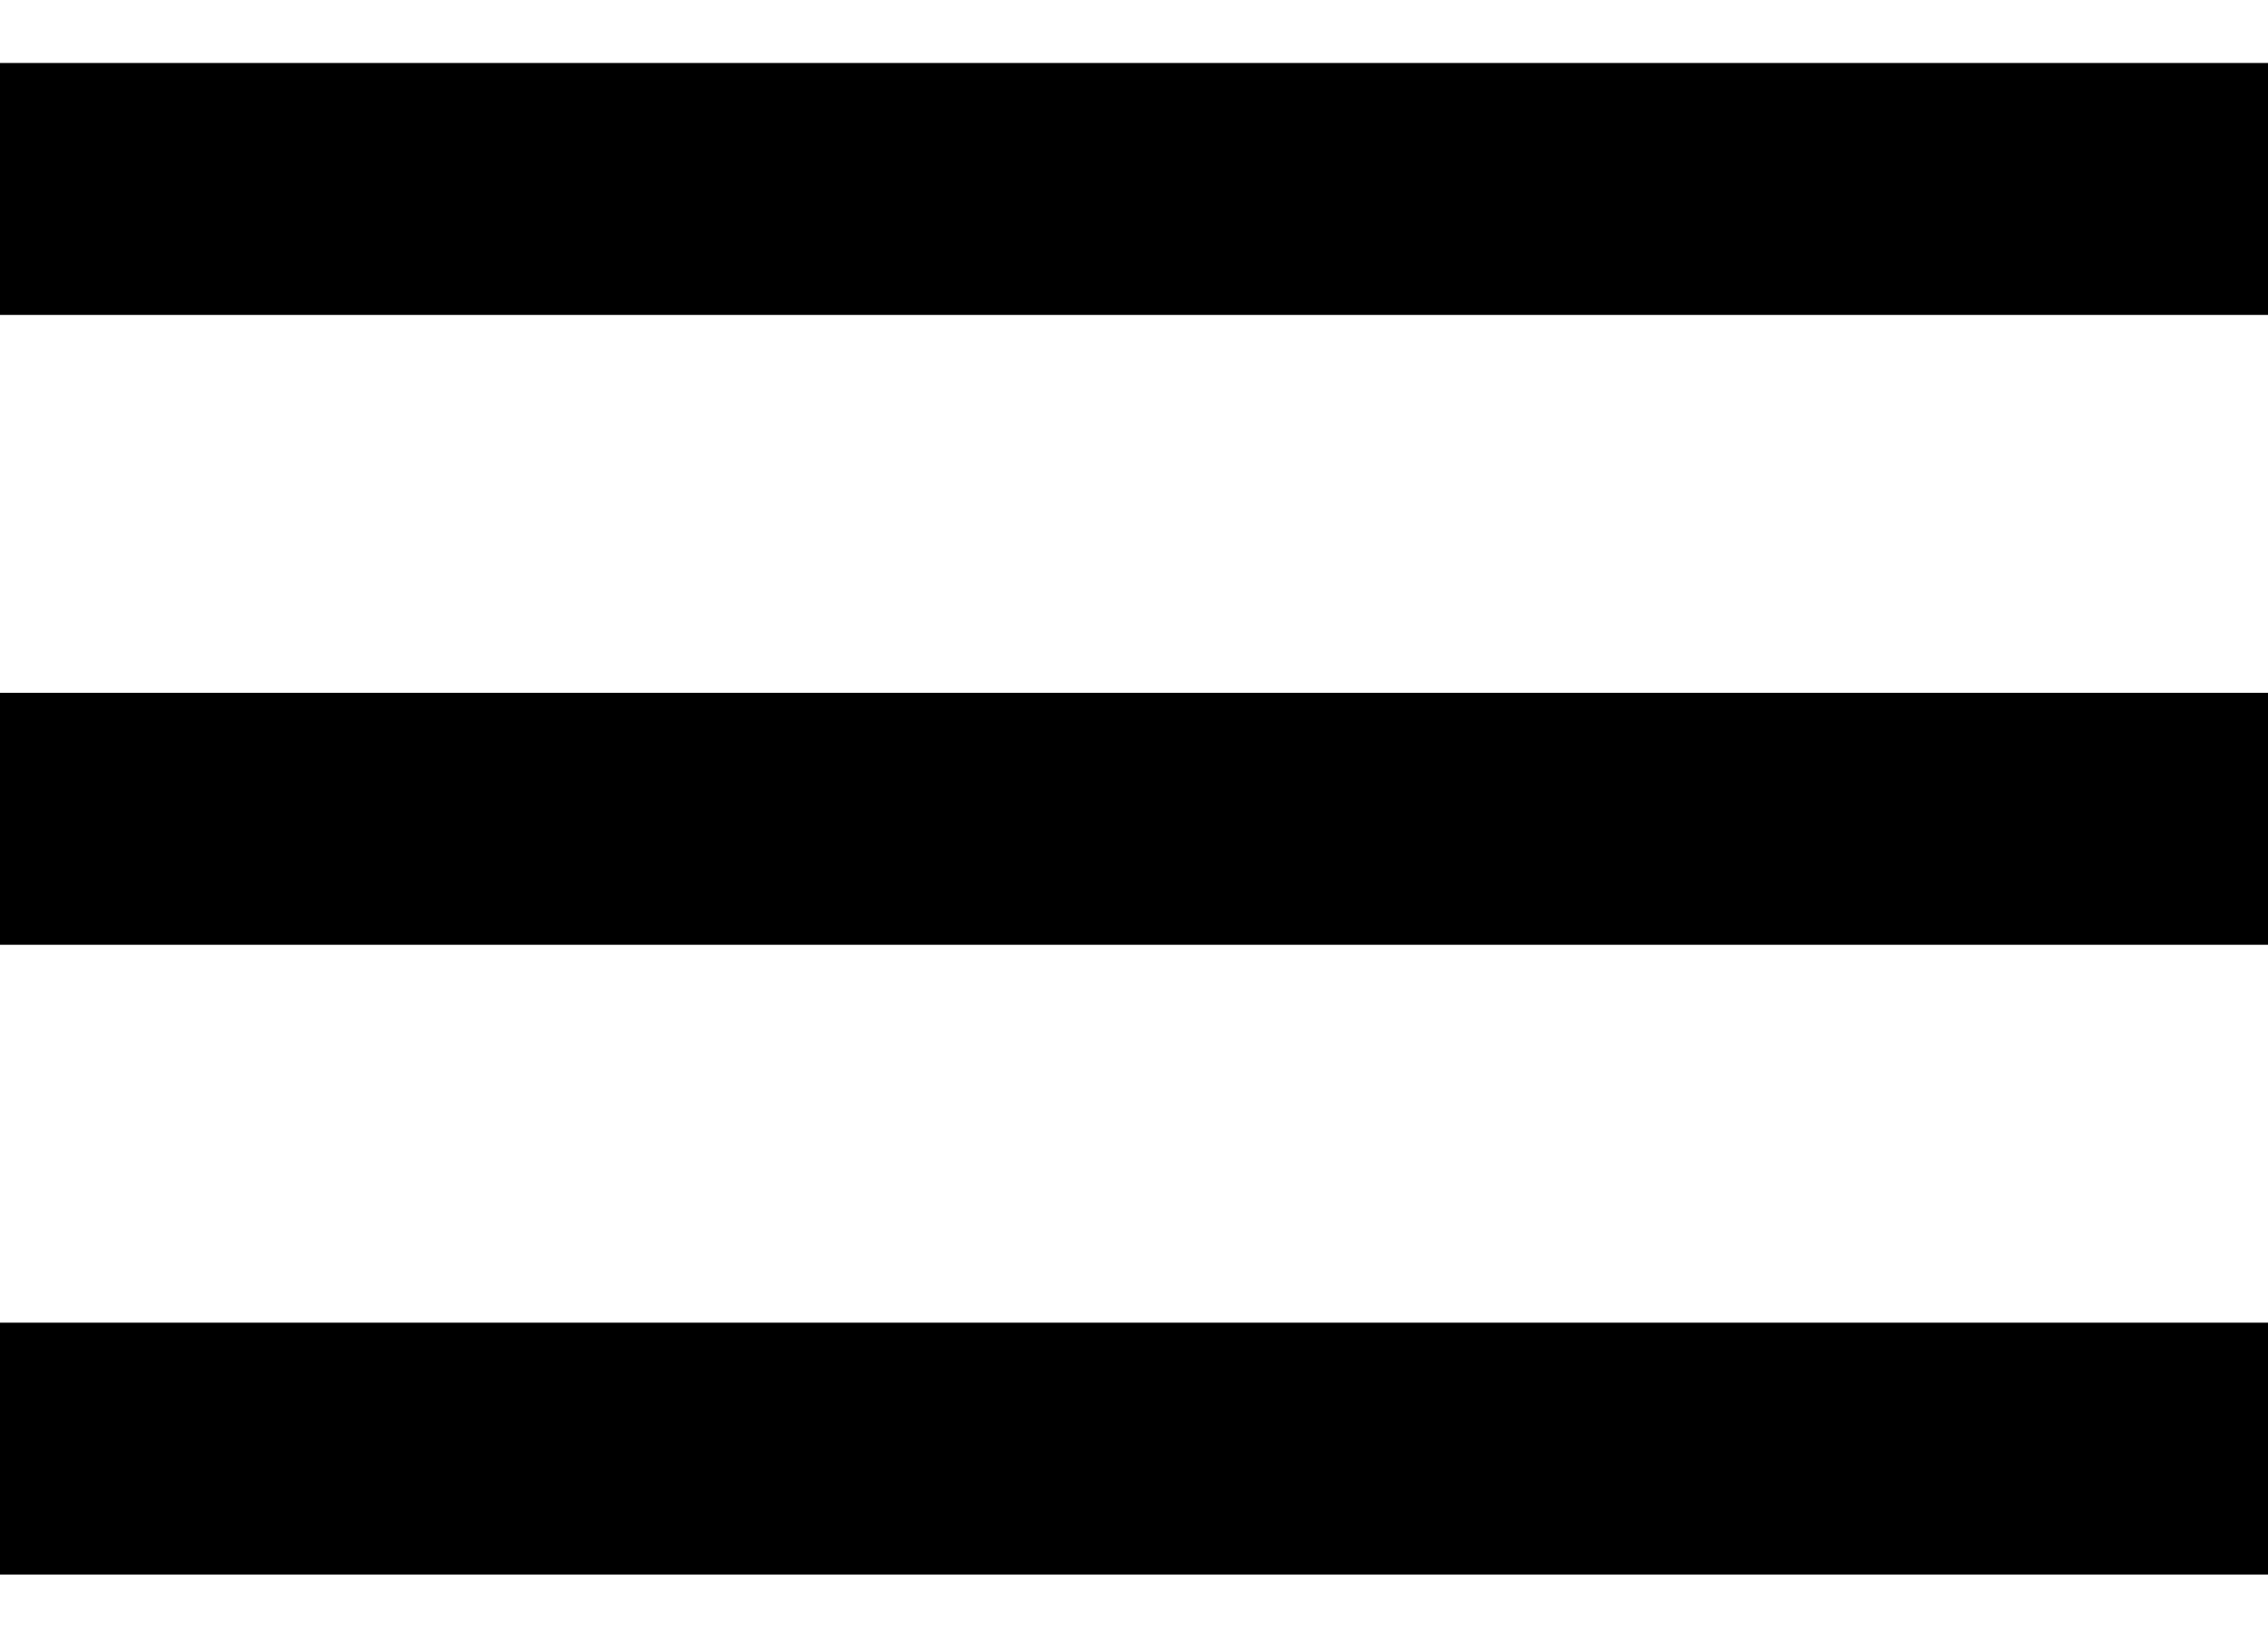 <svg width="18" height="13" viewBox="0 0 18 13" fill="none" xmlns="http://www.w3.org/2000/svg">
<path fill-rule="evenodd" clip-rule="evenodd" d="M0 2.5V0.5H18V2.5H0ZM0 7.5H18V5.5H0V7.5ZM0 12.5H18V10.5H0V12.5Z" fill="black"/>
</svg>
